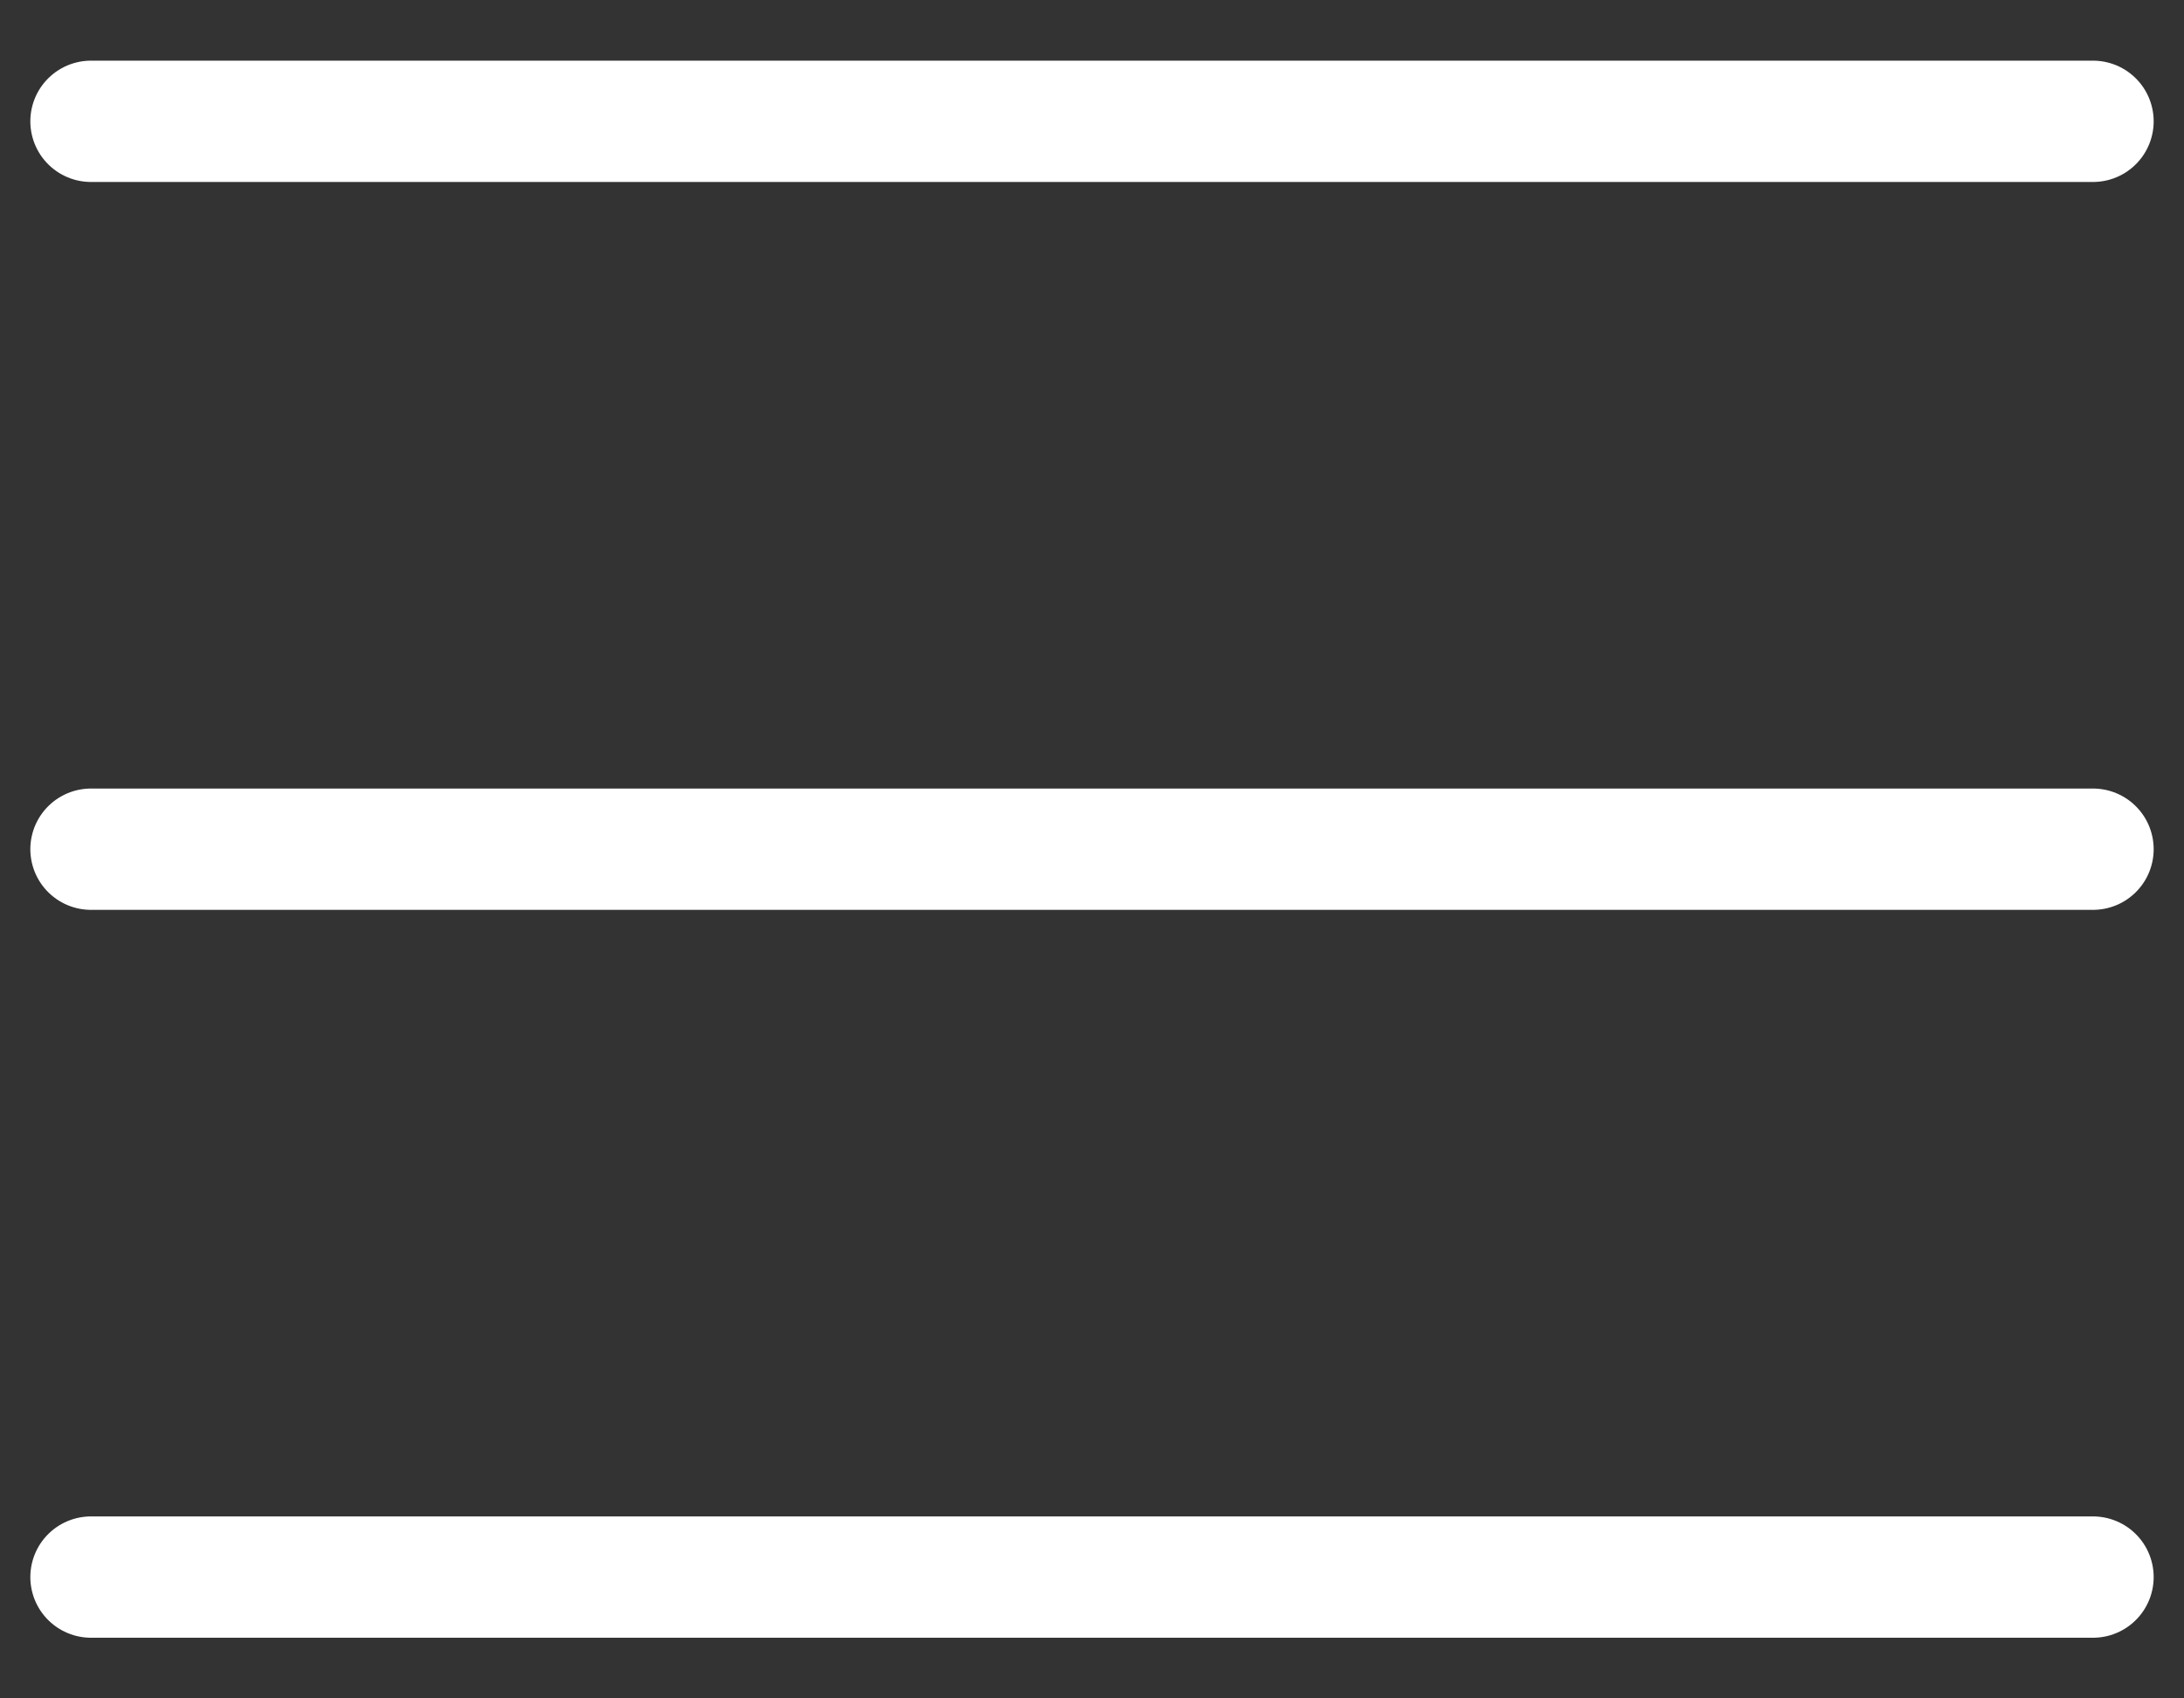 <svg xmlns="http://www.w3.org/2000/svg" width="18" height="14" viewBox="0 0 18 14" fill="none">
  <rect x="0" y="0" width="18" height="14" fill="#333333" stroke="none"/>
  <path d="M0.75 1H17.25M0.75 7H17.25M0.75 13H17.25" stroke="white" stroke-linecap="round" stroke-linejoin="round"/>
</svg>